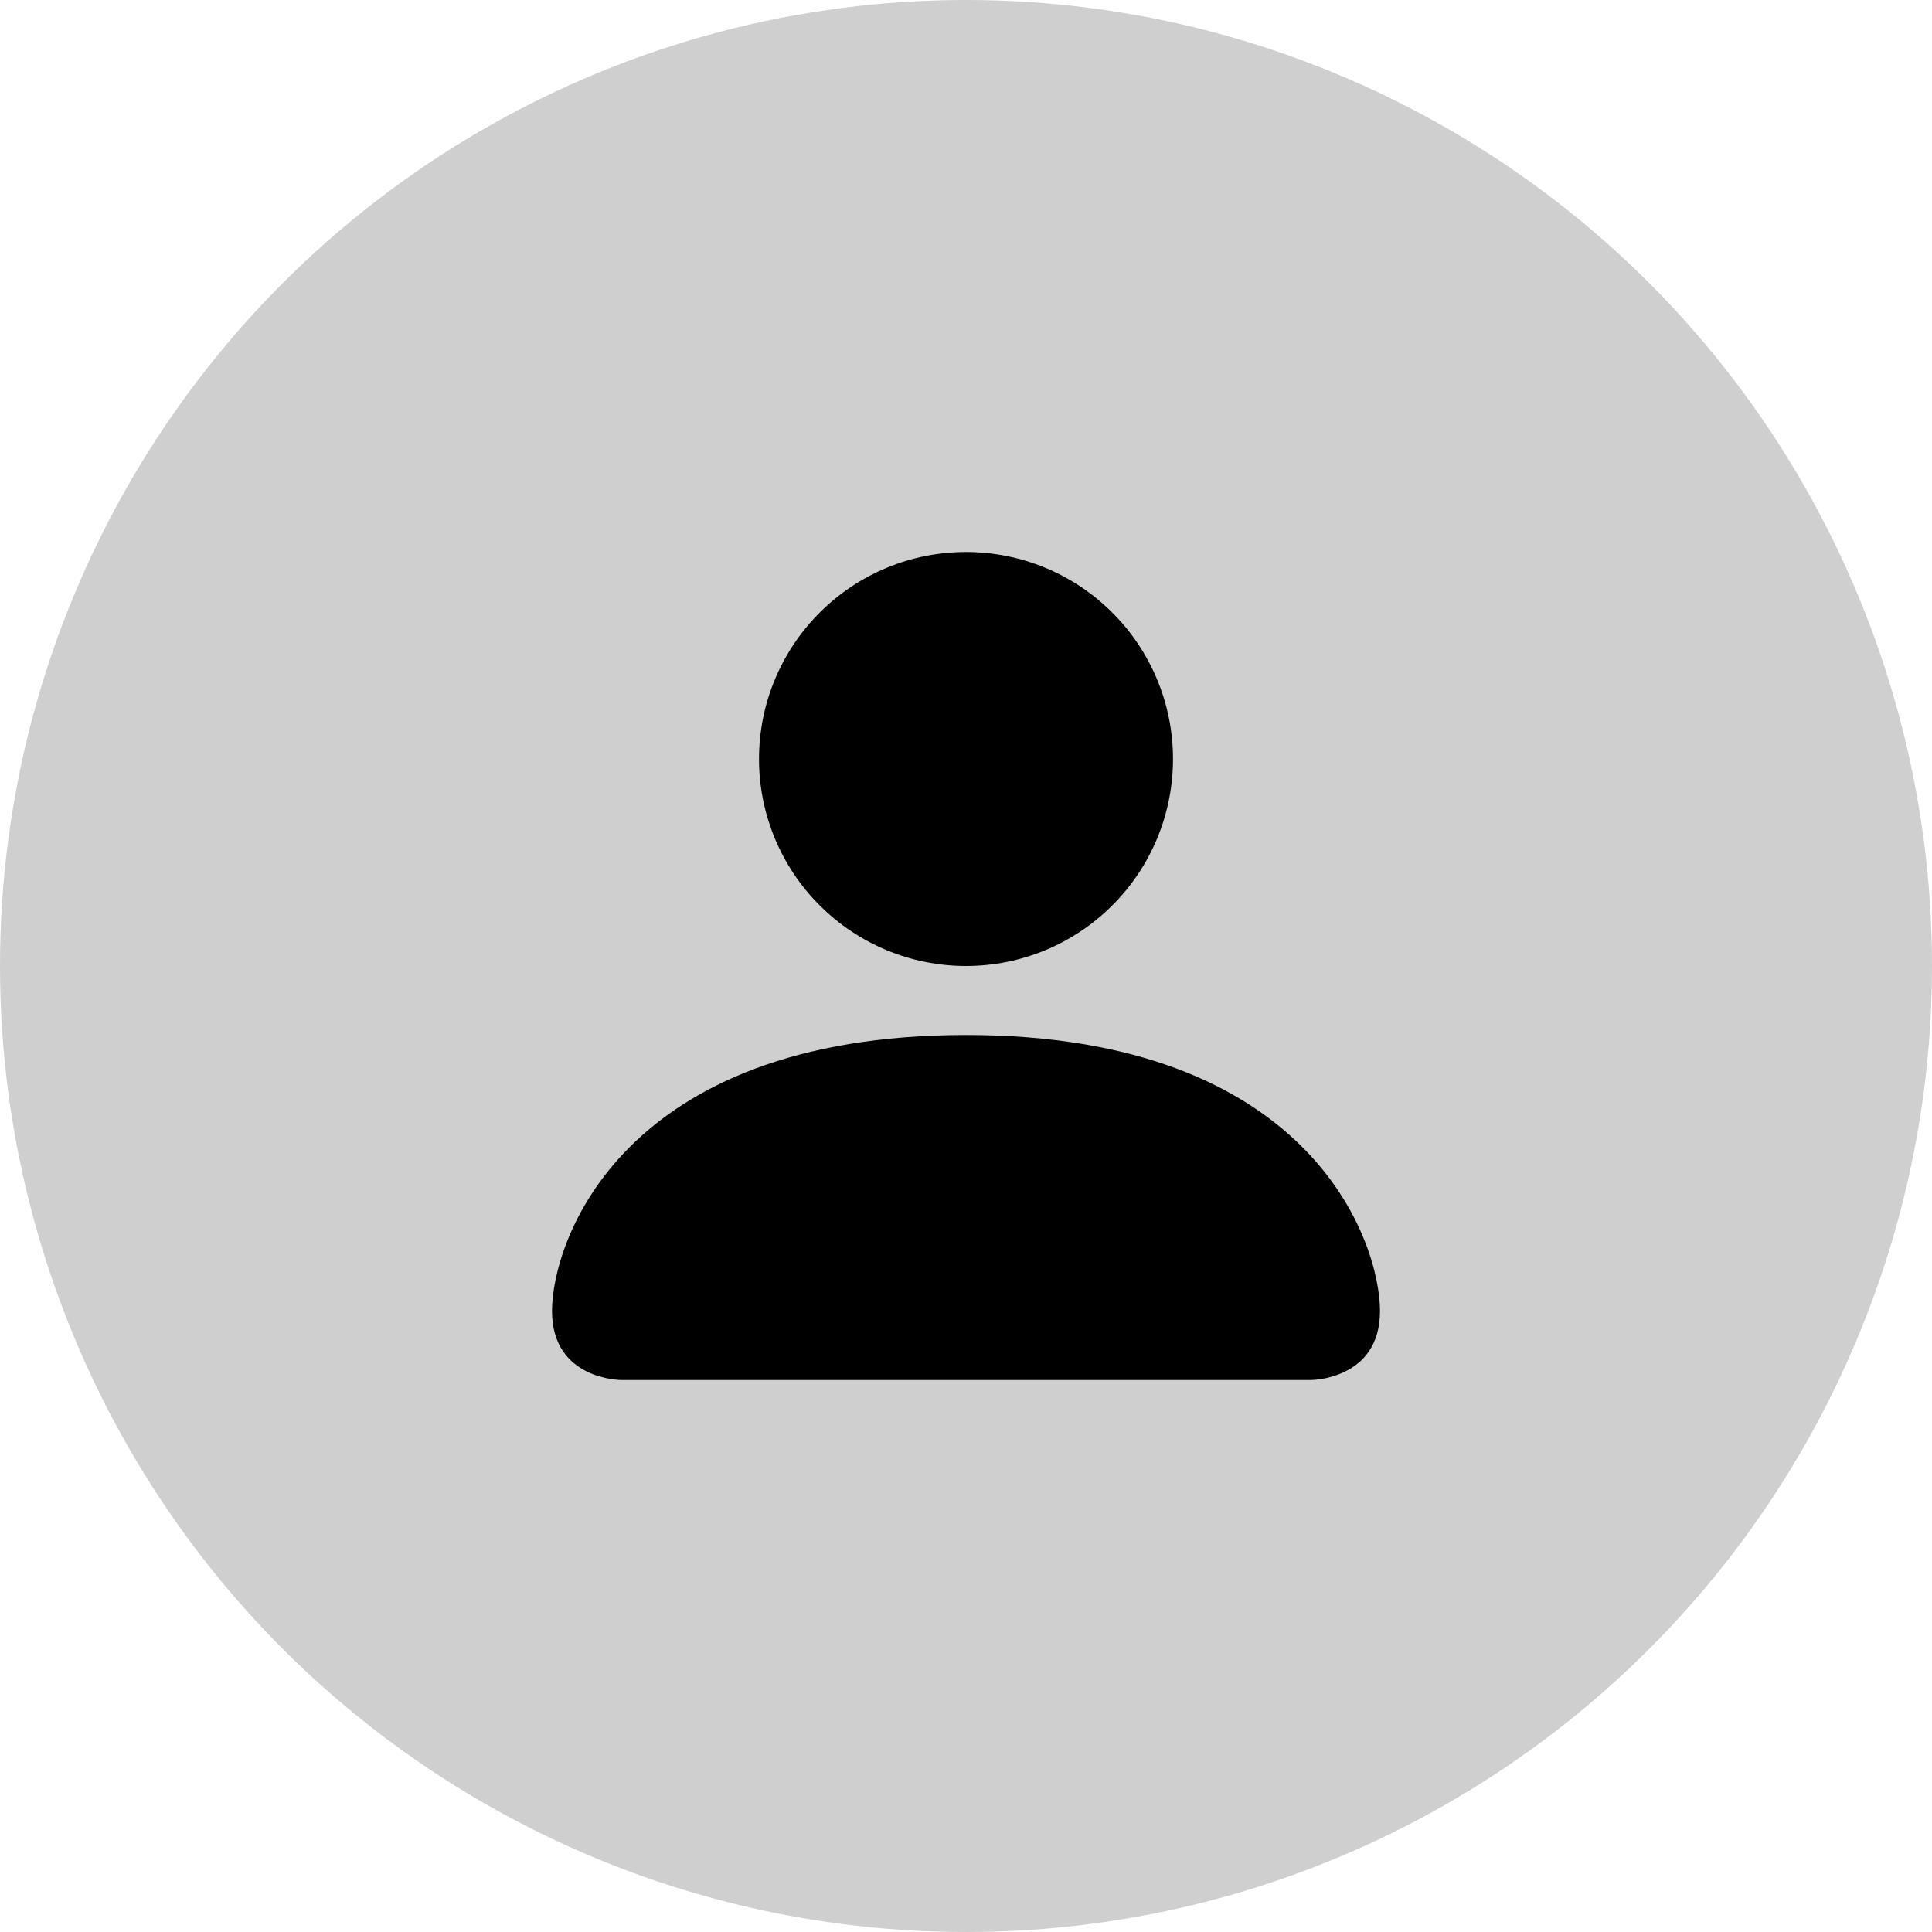 <svg width="28" height="28" viewBox="0 0 28 28" fill="none" xmlns="http://www.w3.org/2000/svg">
<circle cx="14" cy="14" r="14" fill="#CFCFCF"/>
<path d="M9 20C9 20 8 20 8 19C8 18 9 15 14 15C19 15 20 18 20 19C20 20 19 20 19 20H9ZM14 14C14.796 14 15.559 13.684 16.121 13.121C16.684 12.559 17 11.796 17 11C17 10.204 16.684 9.441 16.121 8.879C15.559 8.316 14.796 8 14 8C13.204 8 12.441 8.316 11.879 8.879C11.316 9.441 11 10.204 11 11C11 11.796 11.316 12.559 11.879 13.121C12.441 13.684 13.204 14 14 14Z" fill="black"/>
</svg>
